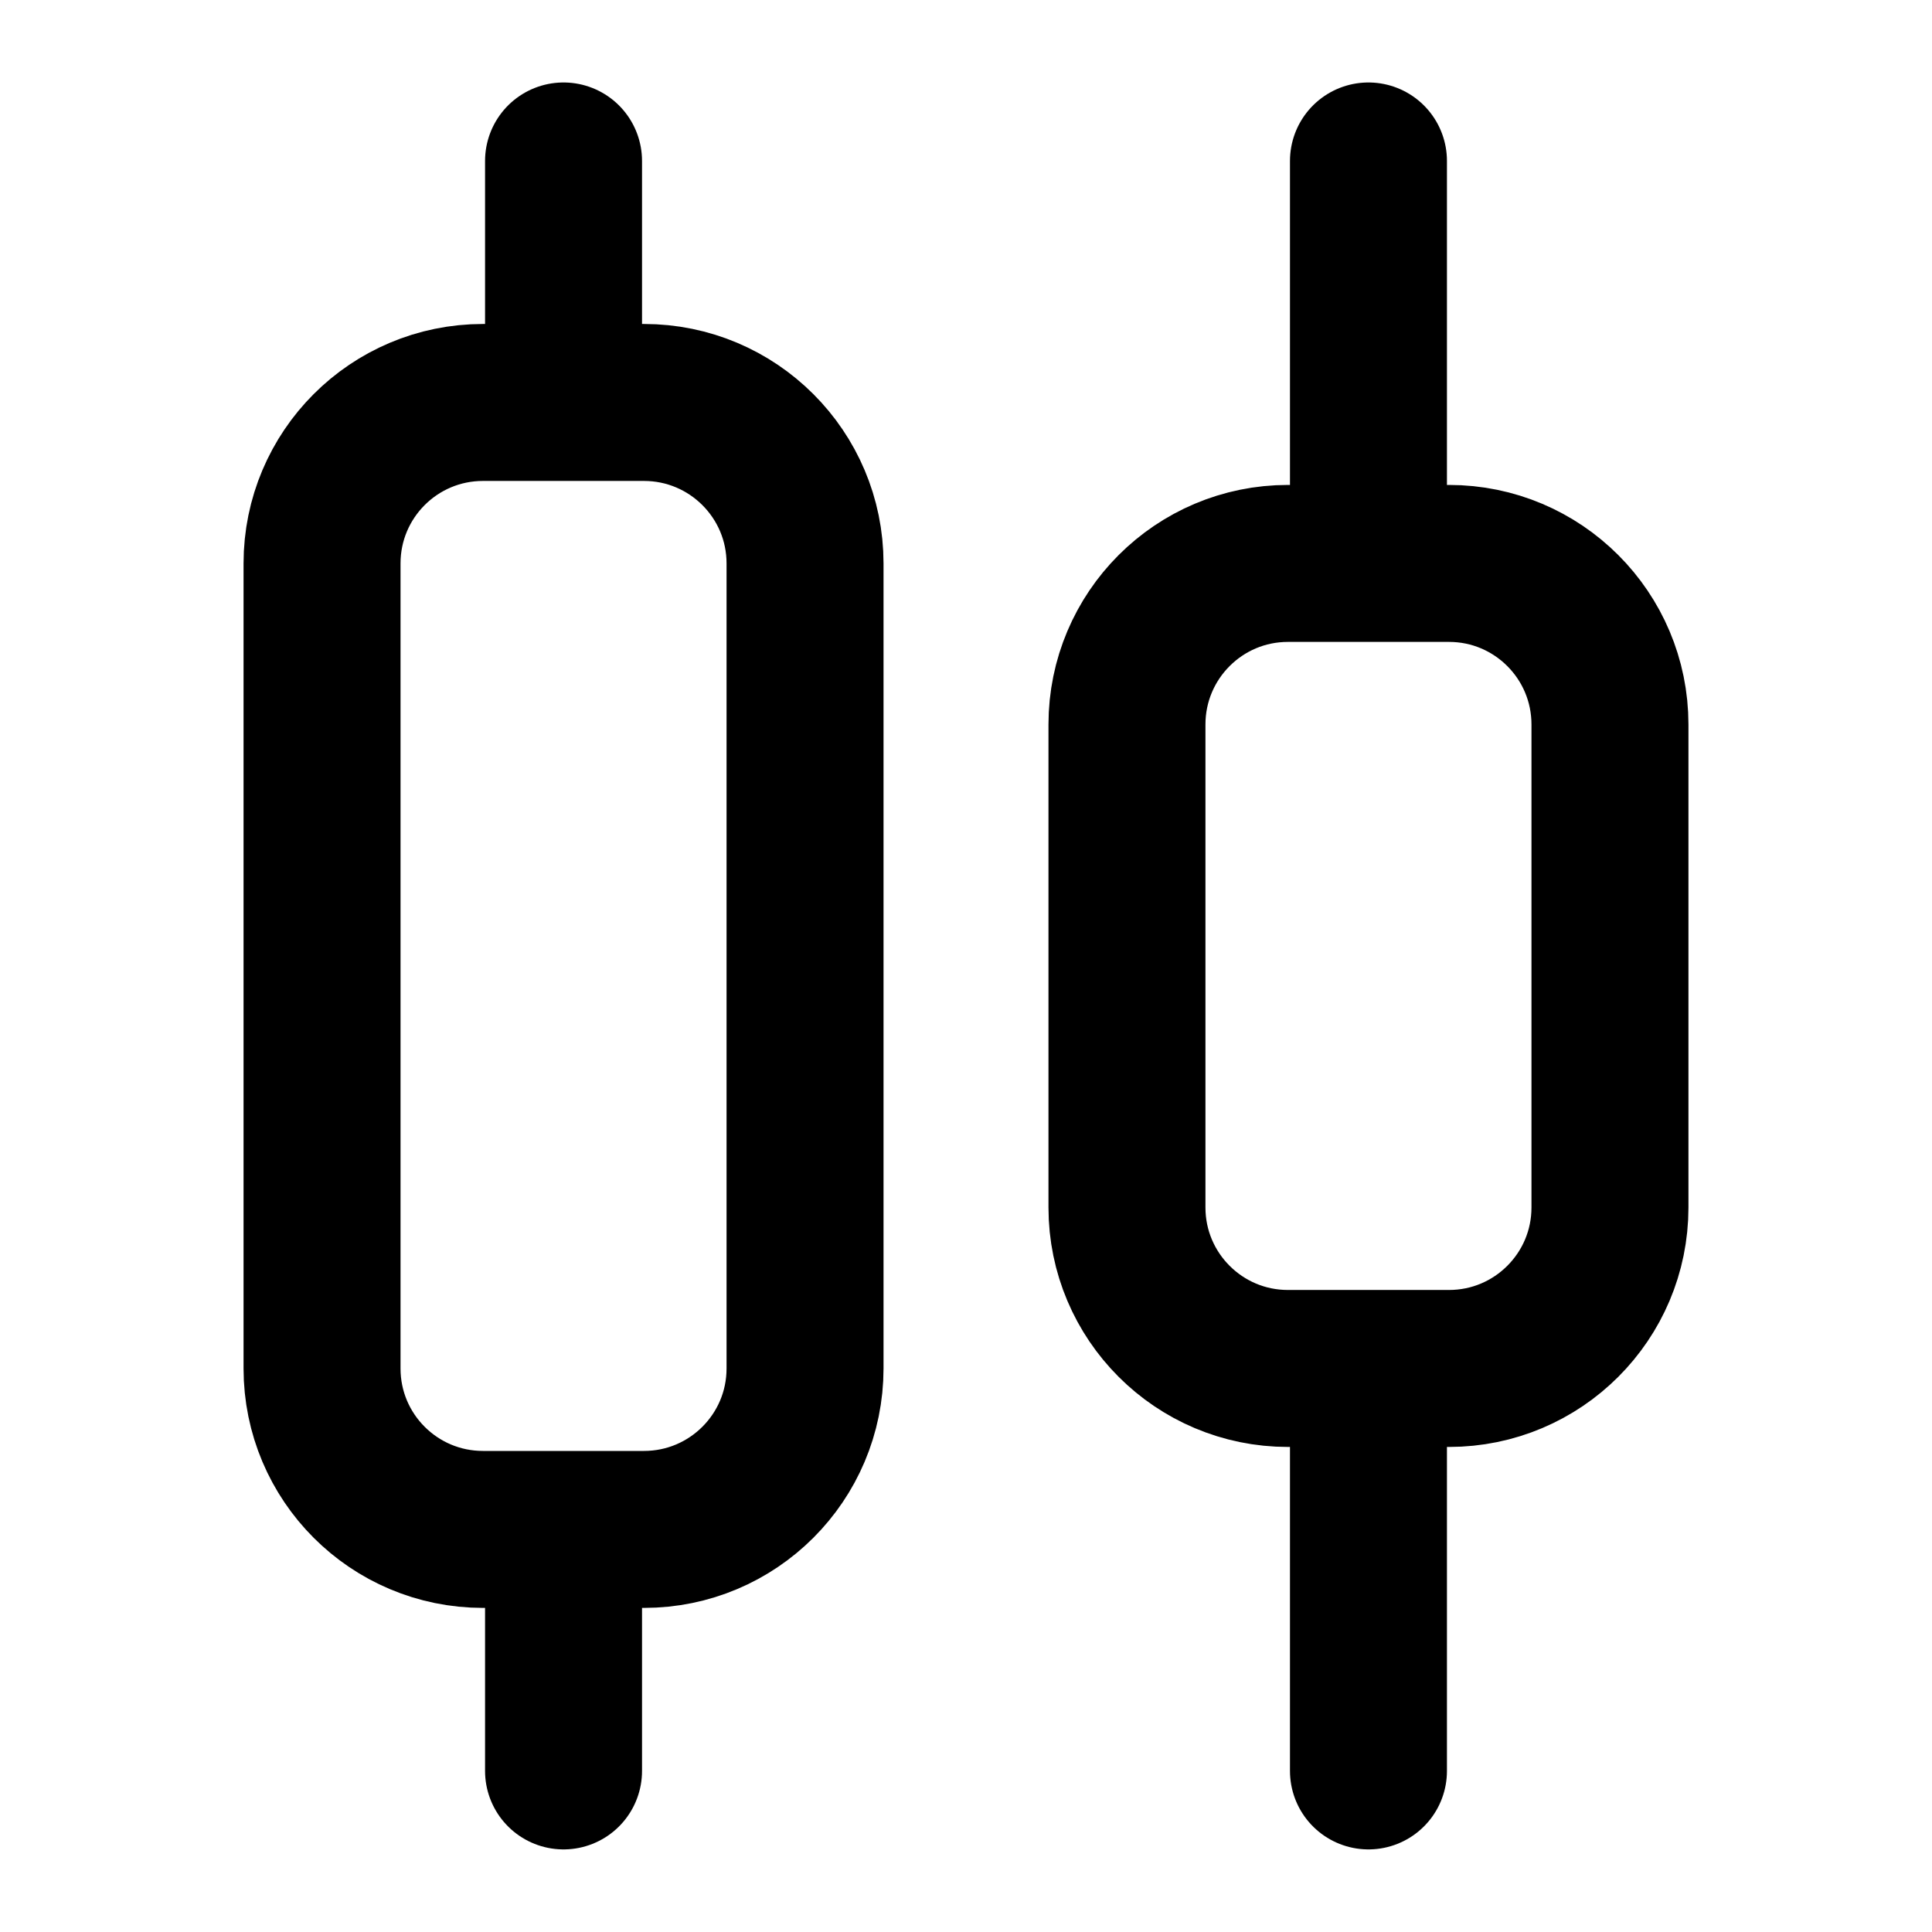 <svg xmlns="http://www.w3.org/2000/svg" viewBox="0 0 16 16" fill="none">
  <path d="M11.333 14.666V11.333M11.333 4.666V1.333M4.667 14.666V12.666M4.667 3.333V1.333M4 3.333H5.333C6.07 3.333 6.667 3.93 6.667 4.666V11.333C6.667 12.069 6.07 12.666 5.333 12.666H4C3.263 12.666 2.667 12.069 2.667 11.333V4.666C2.667 3.93 3.263 3.333 4 3.333ZM10.666 4.666H12C12.736 4.666 13.333 5.263 13.333 6V10C13.333 10.736 12.736 11.333 12 11.333H10.666C9.93 11.333 9.333 10.736 9.333 10V6C9.333 5.263 9.93 4.666 10.666 4.666Z" stroke="currentColor" stroke-width="1.3" stroke-linecap="round" stroke-linejoin="round"/>
</svg>

